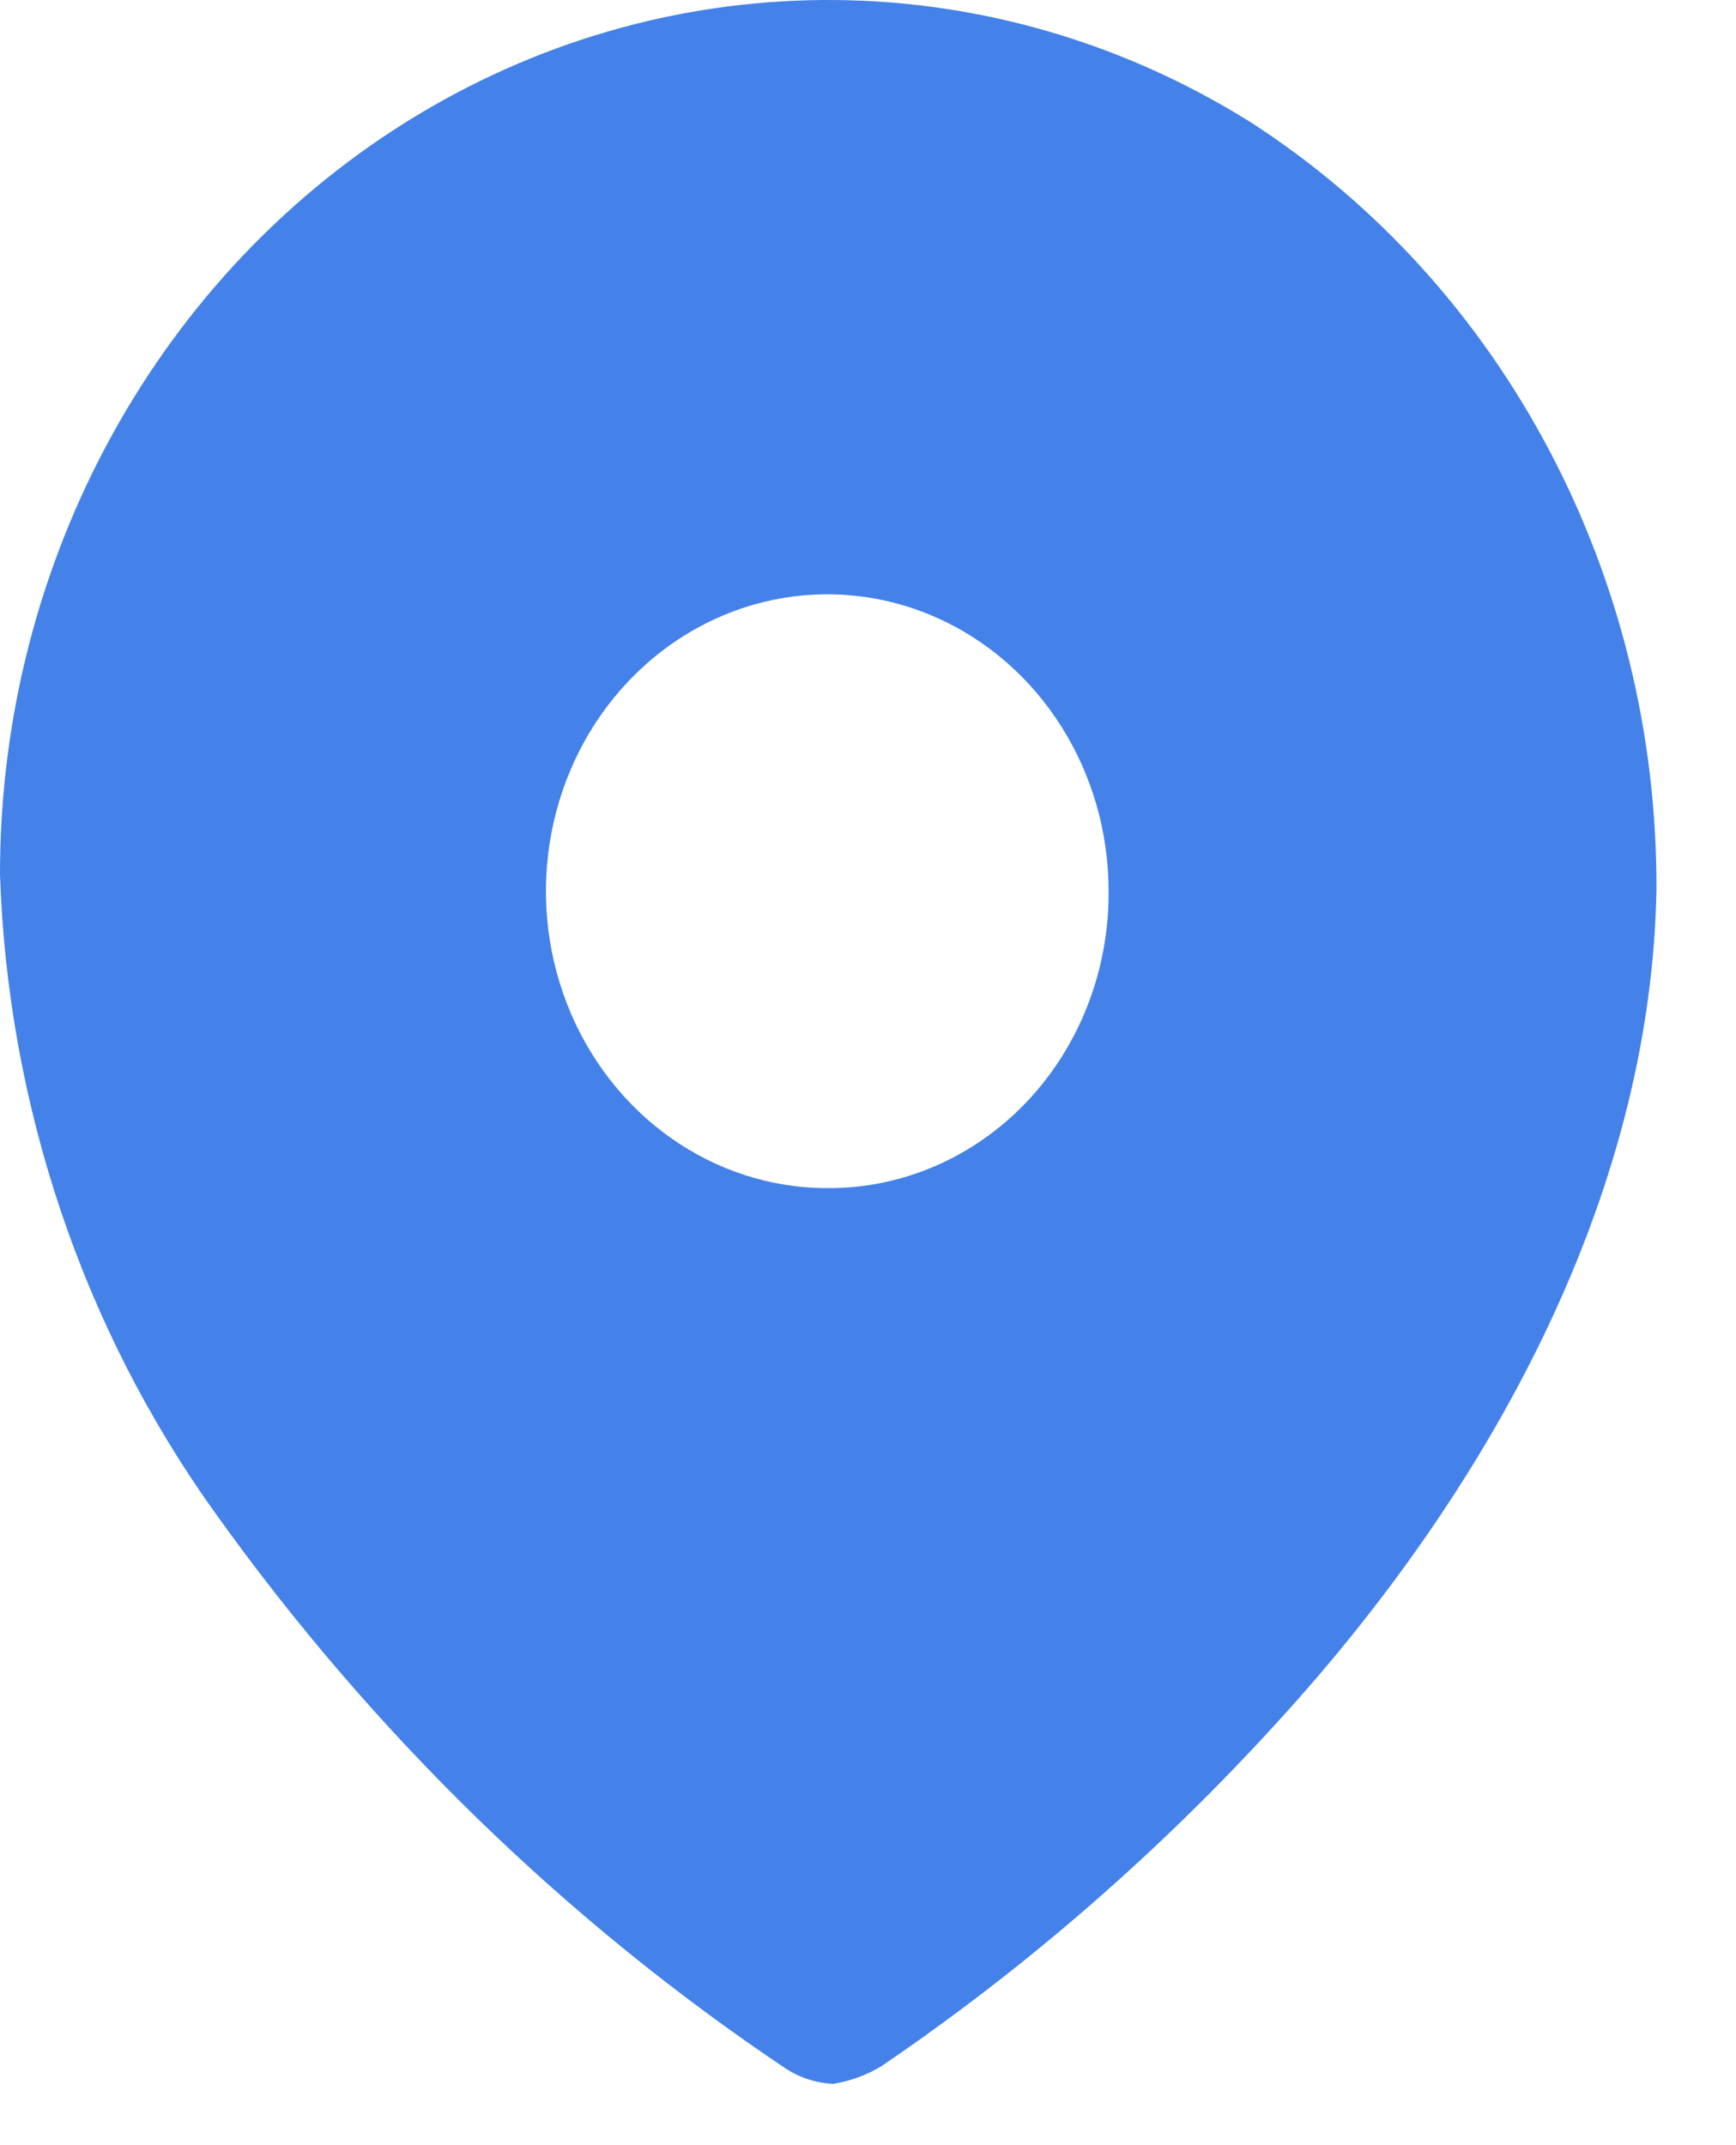 <svg width="17" height="21" viewBox="0 0 17 21" fill="none" xmlns="http://www.w3.org/2000/svg">
<path fill-rule="evenodd" clip-rule="evenodd" d="M4.092 1.124C6.624 -0.399 9.735 -0.373 12.243 1.194C14.726 2.792 16.235 5.645 16.221 8.714C16.164 11.762 14.545 14.628 12.523 16.843C11.355 18.128 10.049 19.263 8.631 20.227C8.485 20.315 8.325 20.373 8.159 20.4C7.999 20.393 7.844 20.344 7.706 20.258C5.541 18.809 3.642 16.961 2.1 14.801C0.809 12.998 0.076 10.819 1.34608e-06 8.561C-0.002 5.487 1.56 2.648 4.092 1.124ZM5.555 9.834C5.981 10.921 6.986 11.631 8.101 11.631C8.832 11.636 9.534 11.333 10.052 10.789C10.569 10.245 10.859 9.505 10.856 8.734C10.86 7.558 10.191 6.495 9.162 6.042C8.133 5.589 6.947 5.835 6.157 6.666C5.367 7.496 5.129 8.747 5.555 9.834Z" fill="#4482E9"/>
</svg>
